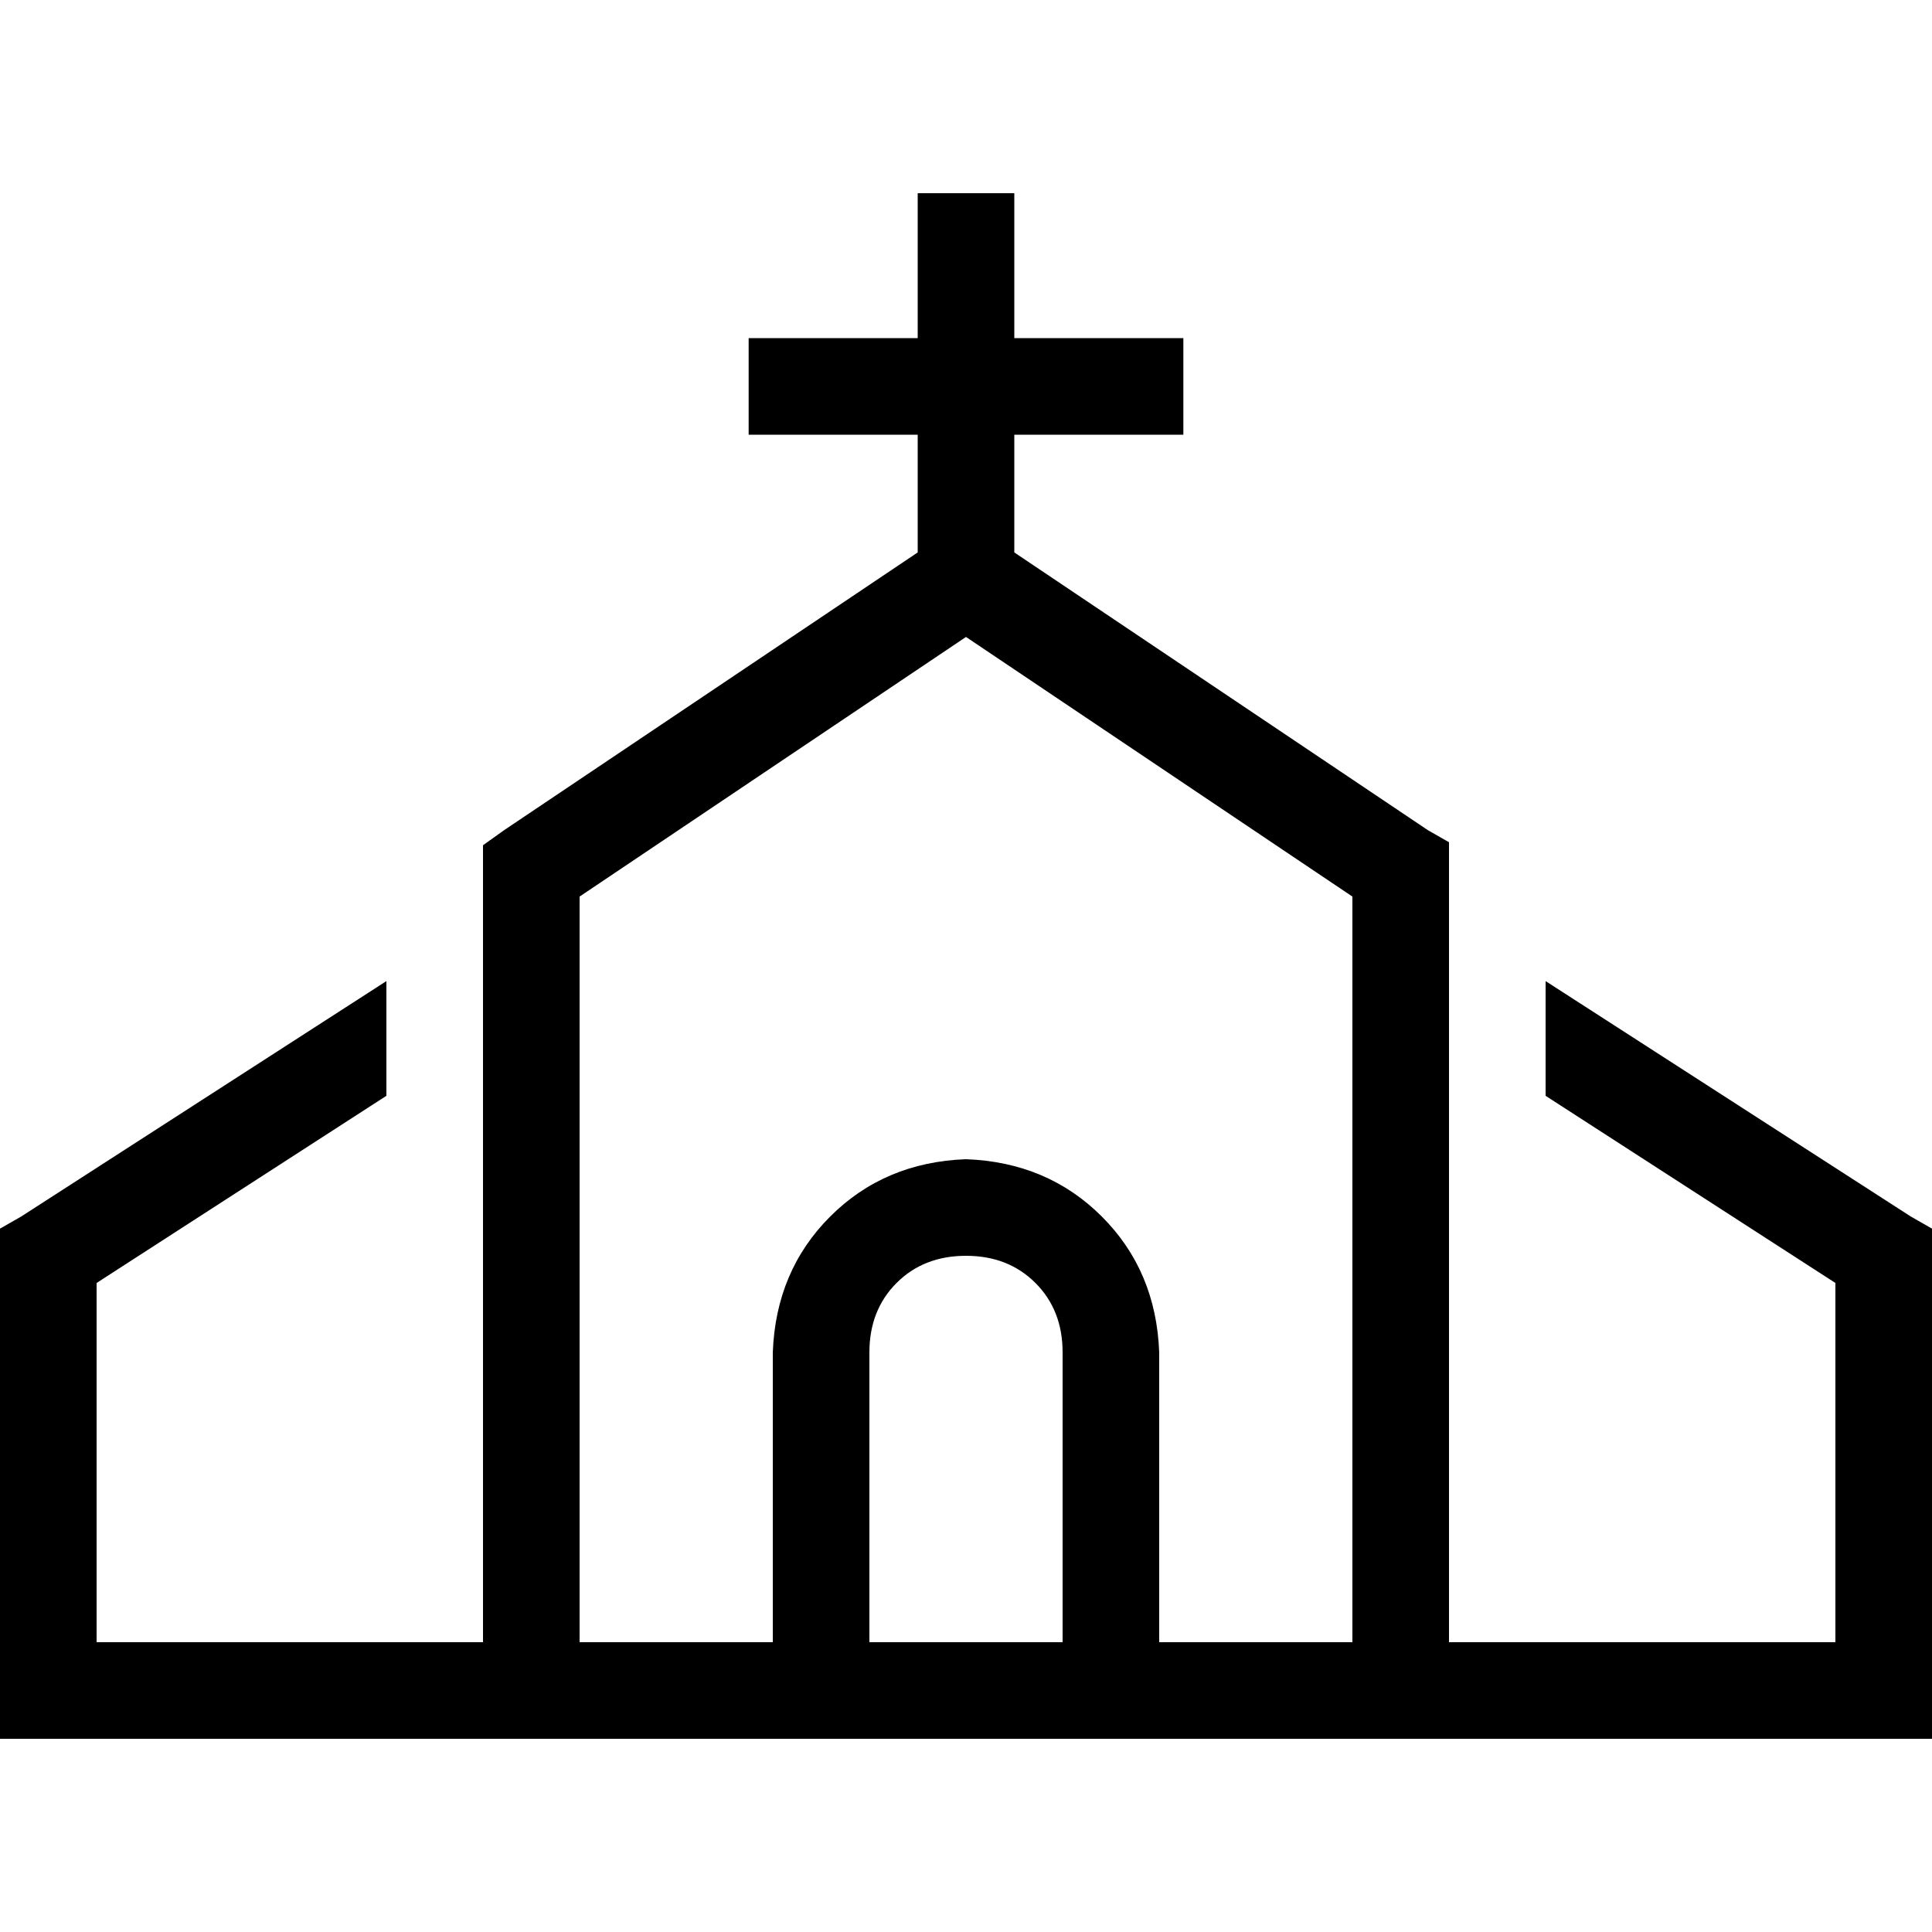 <svg xmlns="http://www.w3.org/2000/svg" viewBox="0 0 512 512">
  <path d="M 268.8 64 L 268.8 51.2 L 268.8 64 L 268.8 51.2 L 243.2 51.2 L 243.2 51.2 L 243.2 64 L 243.2 64 L 243.2 89.6 L 243.2 89.6 L 211.2 89.6 L 198.4 89.6 L 198.4 115.2 L 198.4 115.2 L 211.2 115.2 L 243.2 115.2 L 243.2 146.4 L 243.2 146.4 L 133.6 220 L 133.6 220 L 128 224 L 128 224 L 128 230.4 L 128 230.4 L 128 435.2 L 128 435.2 L 25.6 435.2 L 25.6 435.2 L 25.6 340 L 25.6 340 L 102.4 290.4 L 102.4 290.4 L 102.4 260 L 102.4 260 L 5.6 322.4 L 5.6 322.4 L 0 325.6 L 0 325.6 L 0 332.8 L 0 332.8 L 0 448 L 0 448 L 0 460.8 L 0 460.8 L 12.8 460.8 L 147.2 460.8 L 147.2 460.8 L 147.2 460.8 L 204.8 460.8 L 364.8 460.8 L 364.8 460.8 L 364.8 460.8 L 499.2 460.8 L 512 460.8 L 512 448 L 512 448 L 512 332.8 L 512 332.8 L 512 325.6 L 512 325.6 L 506.4 322.4 L 506.4 322.4 L 409.6 260 L 409.6 260 L 409.6 290.4 L 409.6 290.4 L 486.4 340 L 486.4 340 L 486.4 435.2 L 486.4 435.2 L 384 435.2 L 384 435.2 L 384 230.4 L 384 230.4 L 384 223.2 L 384 223.2 L 378.4 220 L 378.4 220 L 268.8 146.4 L 268.8 146.4 L 268.8 115.2 L 268.8 115.2 L 300.8 115.2 L 313.6 115.2 L 313.6 89.6 L 313.6 89.6 L 300.8 89.6 L 268.8 89.6 L 268.8 64 L 268.8 64 Z M 358.4 435.2 L 307.2 435.2 L 358.4 435.2 L 307.2 435.2 L 307.2 358.4 L 307.2 358.4 Q 306.4 336.8 292 322.4 Q 277.6 308 256 307.2 Q 234.4 308 220 322.4 Q 205.6 336.8 204.8 358.4 L 204.8 435.2 L 204.8 435.2 L 153.6 435.2 L 153.6 435.2 L 153.6 237.6 L 153.6 237.6 L 256 168.8 L 256 168.8 L 358.4 237.6 L 358.4 237.6 L 358.4 435.2 L 358.4 435.2 Z M 281.6 358.4 L 281.6 435.2 L 281.6 358.4 L 281.6 435.2 L 230.4 435.2 L 230.4 435.2 L 230.4 358.4 L 230.4 358.4 Q 230.4 347.2 237.6 340 Q 244.8 332.8 256 332.8 Q 267.2 332.8 274.4 340 Q 281.6 347.2 281.6 358.4 L 281.6 358.4 Z" />
</svg>